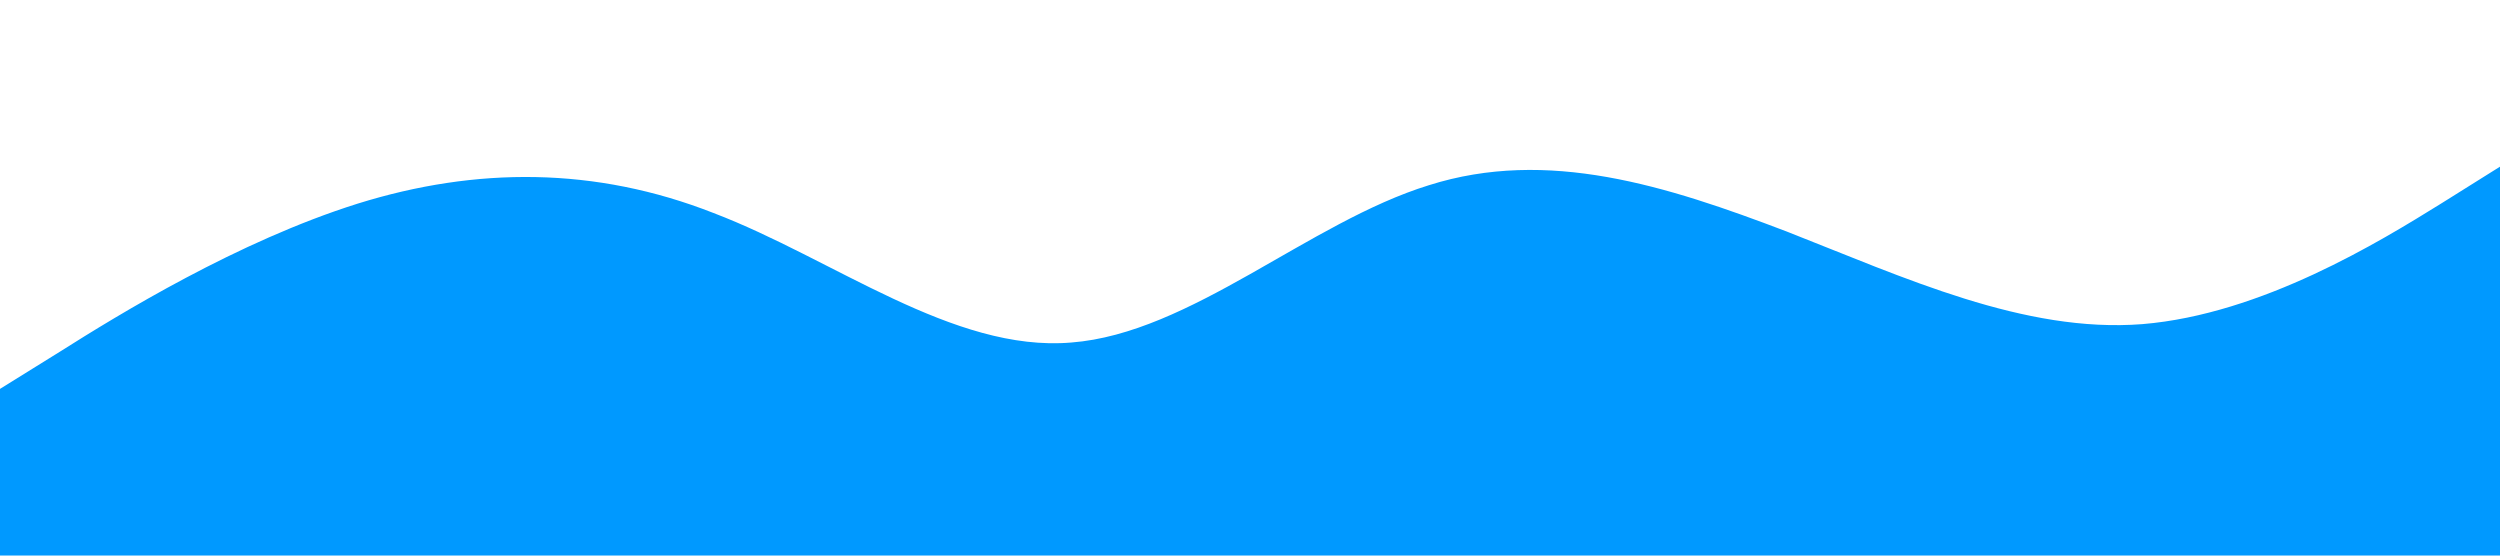 <?xml version="1.0" standalone="no"?><svg xmlns="http://www.w3.org/2000/svg" viewBox="0 0 1440 320"><path fill="#0099ff" fill-opacity="1" d="M0,224L34.3,202.7C68.6,181,137,139,206,117.3C274.3,96,343,96,411,122.7C480,149,549,203,617,197.3C685.7,192,754,128,823,106.7C891.4,85,960,107,1029,133.3C1097.1,160,1166,192,1234,186.7C1302.9,181,1371,139,1406,117.3L1440,96L1440,320L1405.7,320C1371.4,320,1303,320,1234,320C1165.7,320,1097,320,1029,320C960,320,891,320,823,320C754.3,320,686,320,617,320C548.6,320,480,320,411,320C342.9,320,274,320,206,320C137.1,320,69,320,34,320L0,320Z"></path></svg>